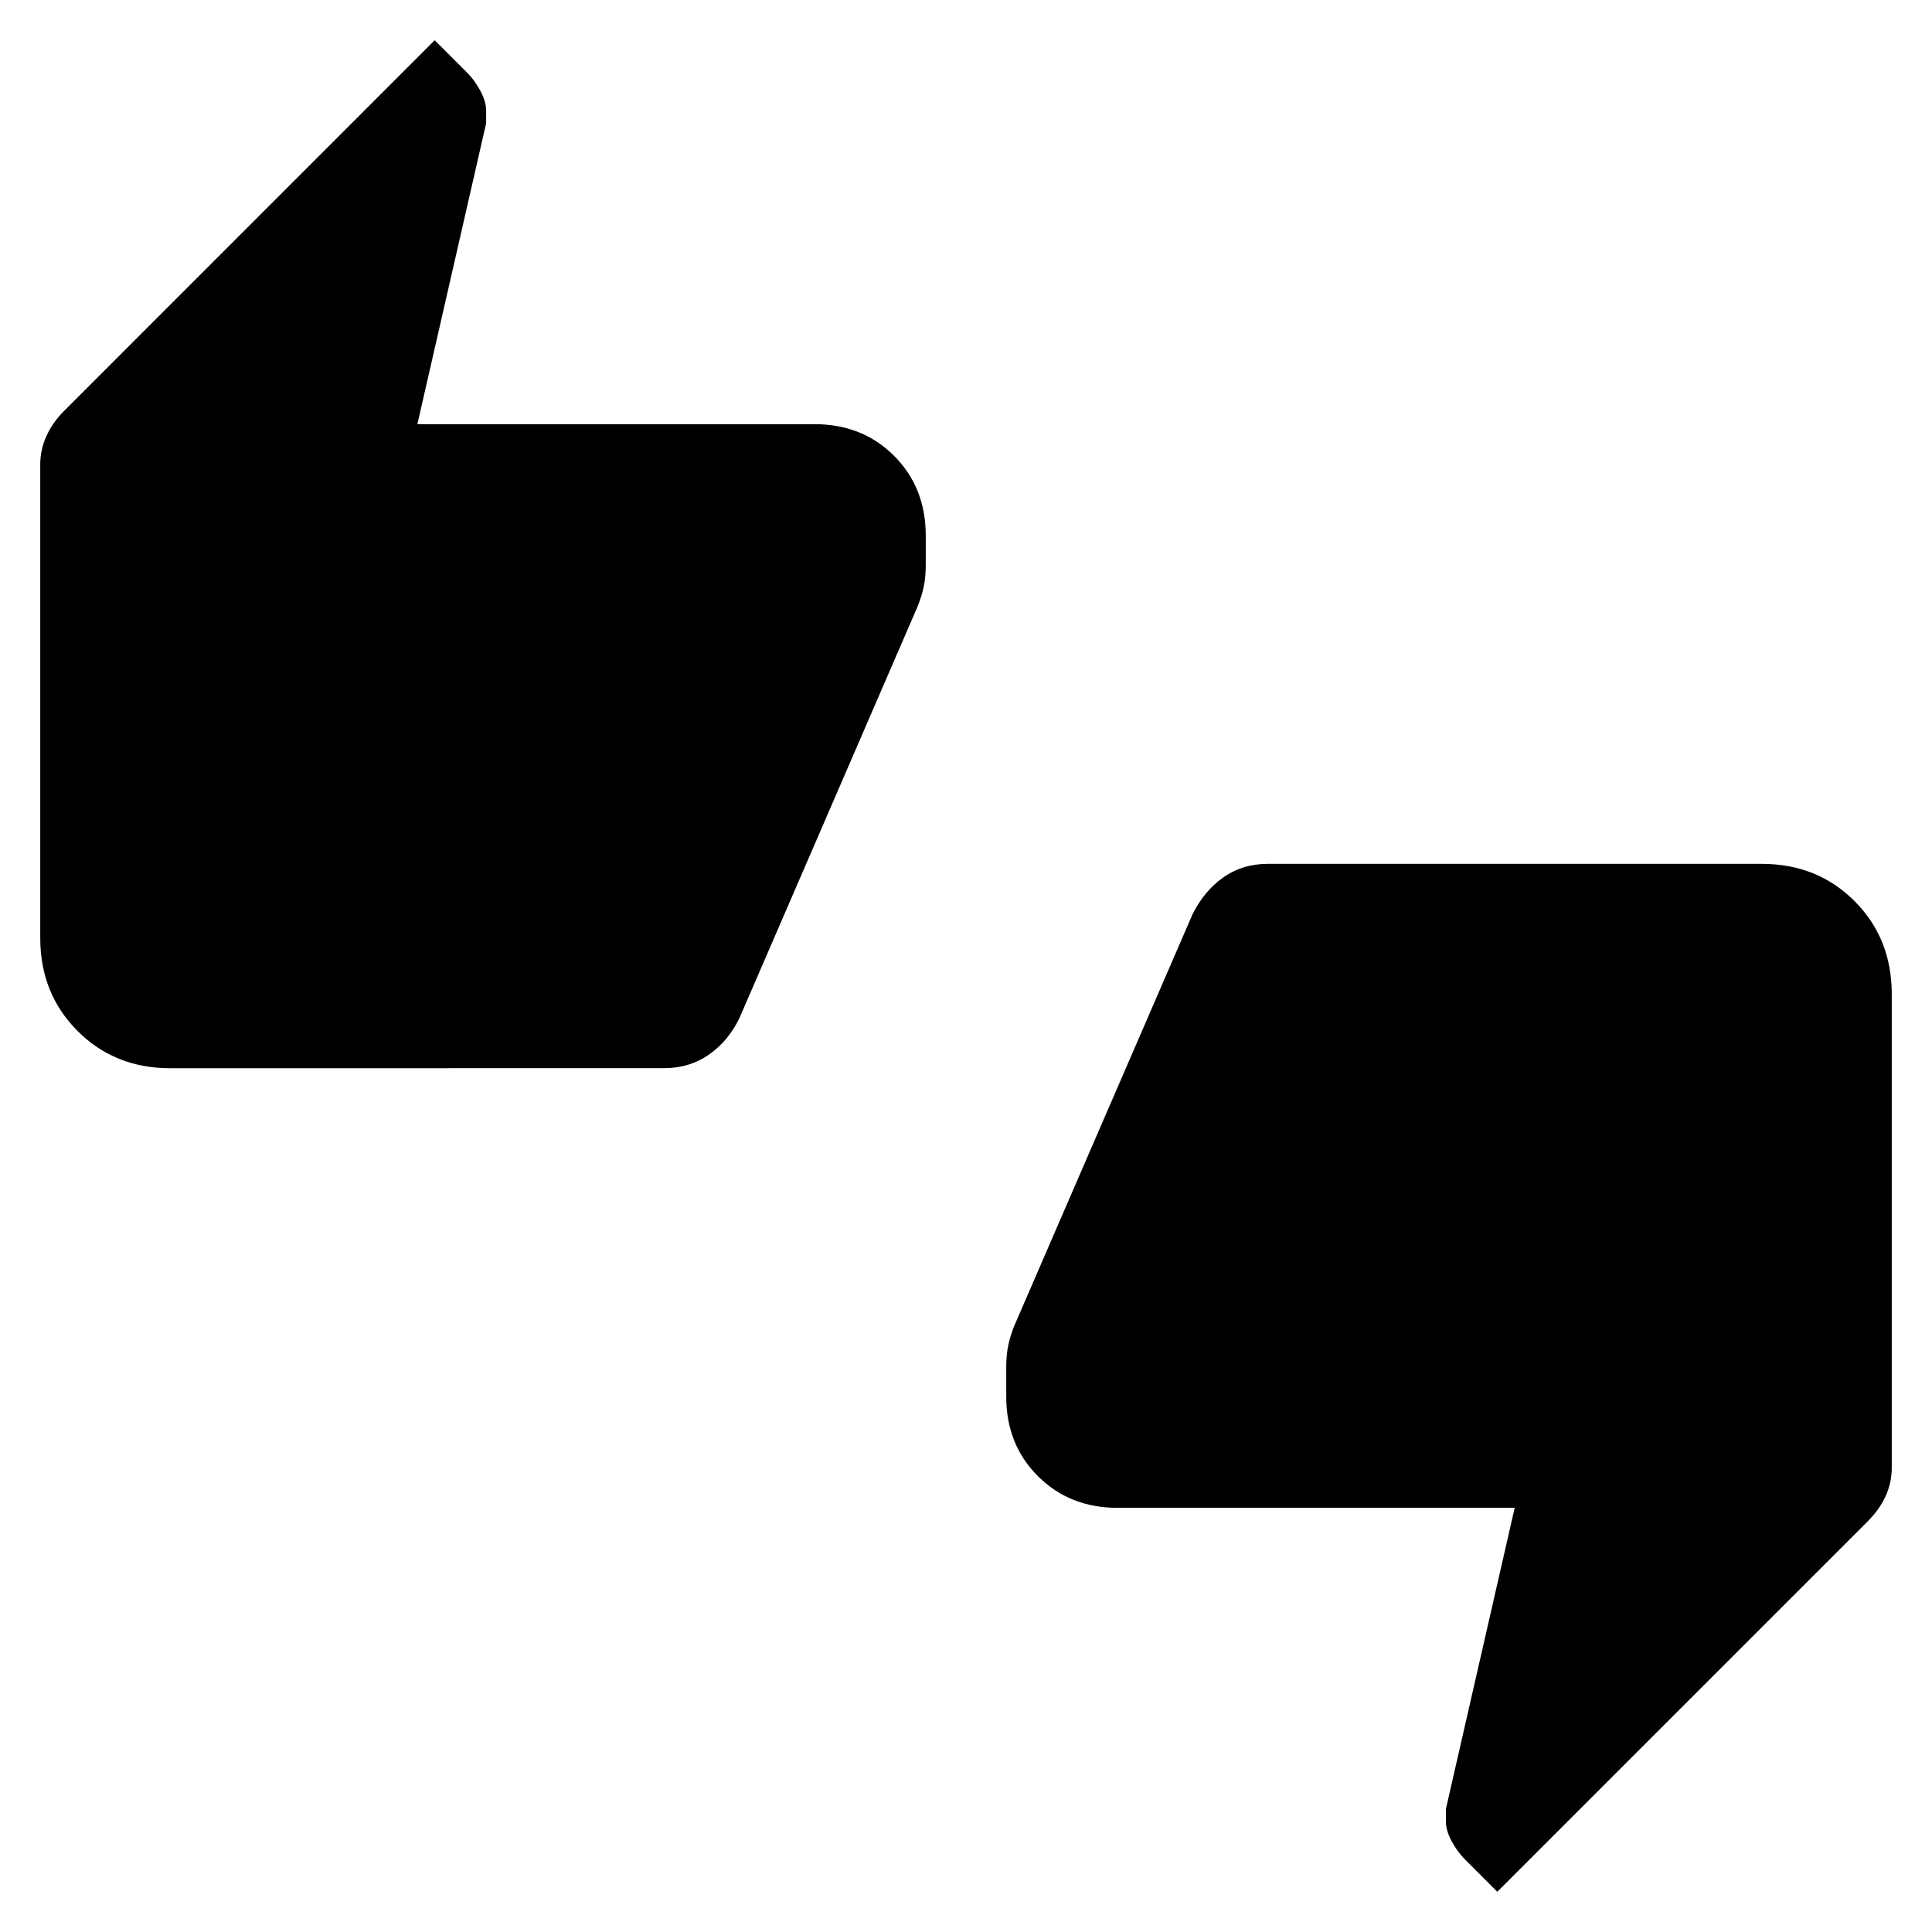<svg xmlns="http://www.w3.org/2000/svg" width="3em" height="3em" viewBox="0 0 24 24"><path fill="currentColor" d="M2.116 13.27q-.691 0-1.153-.463T.5 11.654V5.769q0-.184.077-.353q.077-.17.22-.312L5.4.5l.404.404q.092.092.163.224t.072.241v.162l-.854 3.738h4.93q.599 0 .992.394t.393.99v.366q0 .15-.025.268t-.075.244l-2.211 5.108q-.137.29-.38.46t-.559.17zM18.6 23.5l-.404-.404q-.092-.092-.163-.224q-.071-.131-.071-.241v-.162l.854-3.738h-4.931q-.598 0-.992-.394t-.393-.99v-.366q0-.15.025-.269t.075-.243l2.212-5.107q.142-.29.382-.461q.24-.17.556-.17h6.134q.691 0 1.153.462t.463 1.153v5.885q0 .185-.074.35t-.222.315z"/></svg>